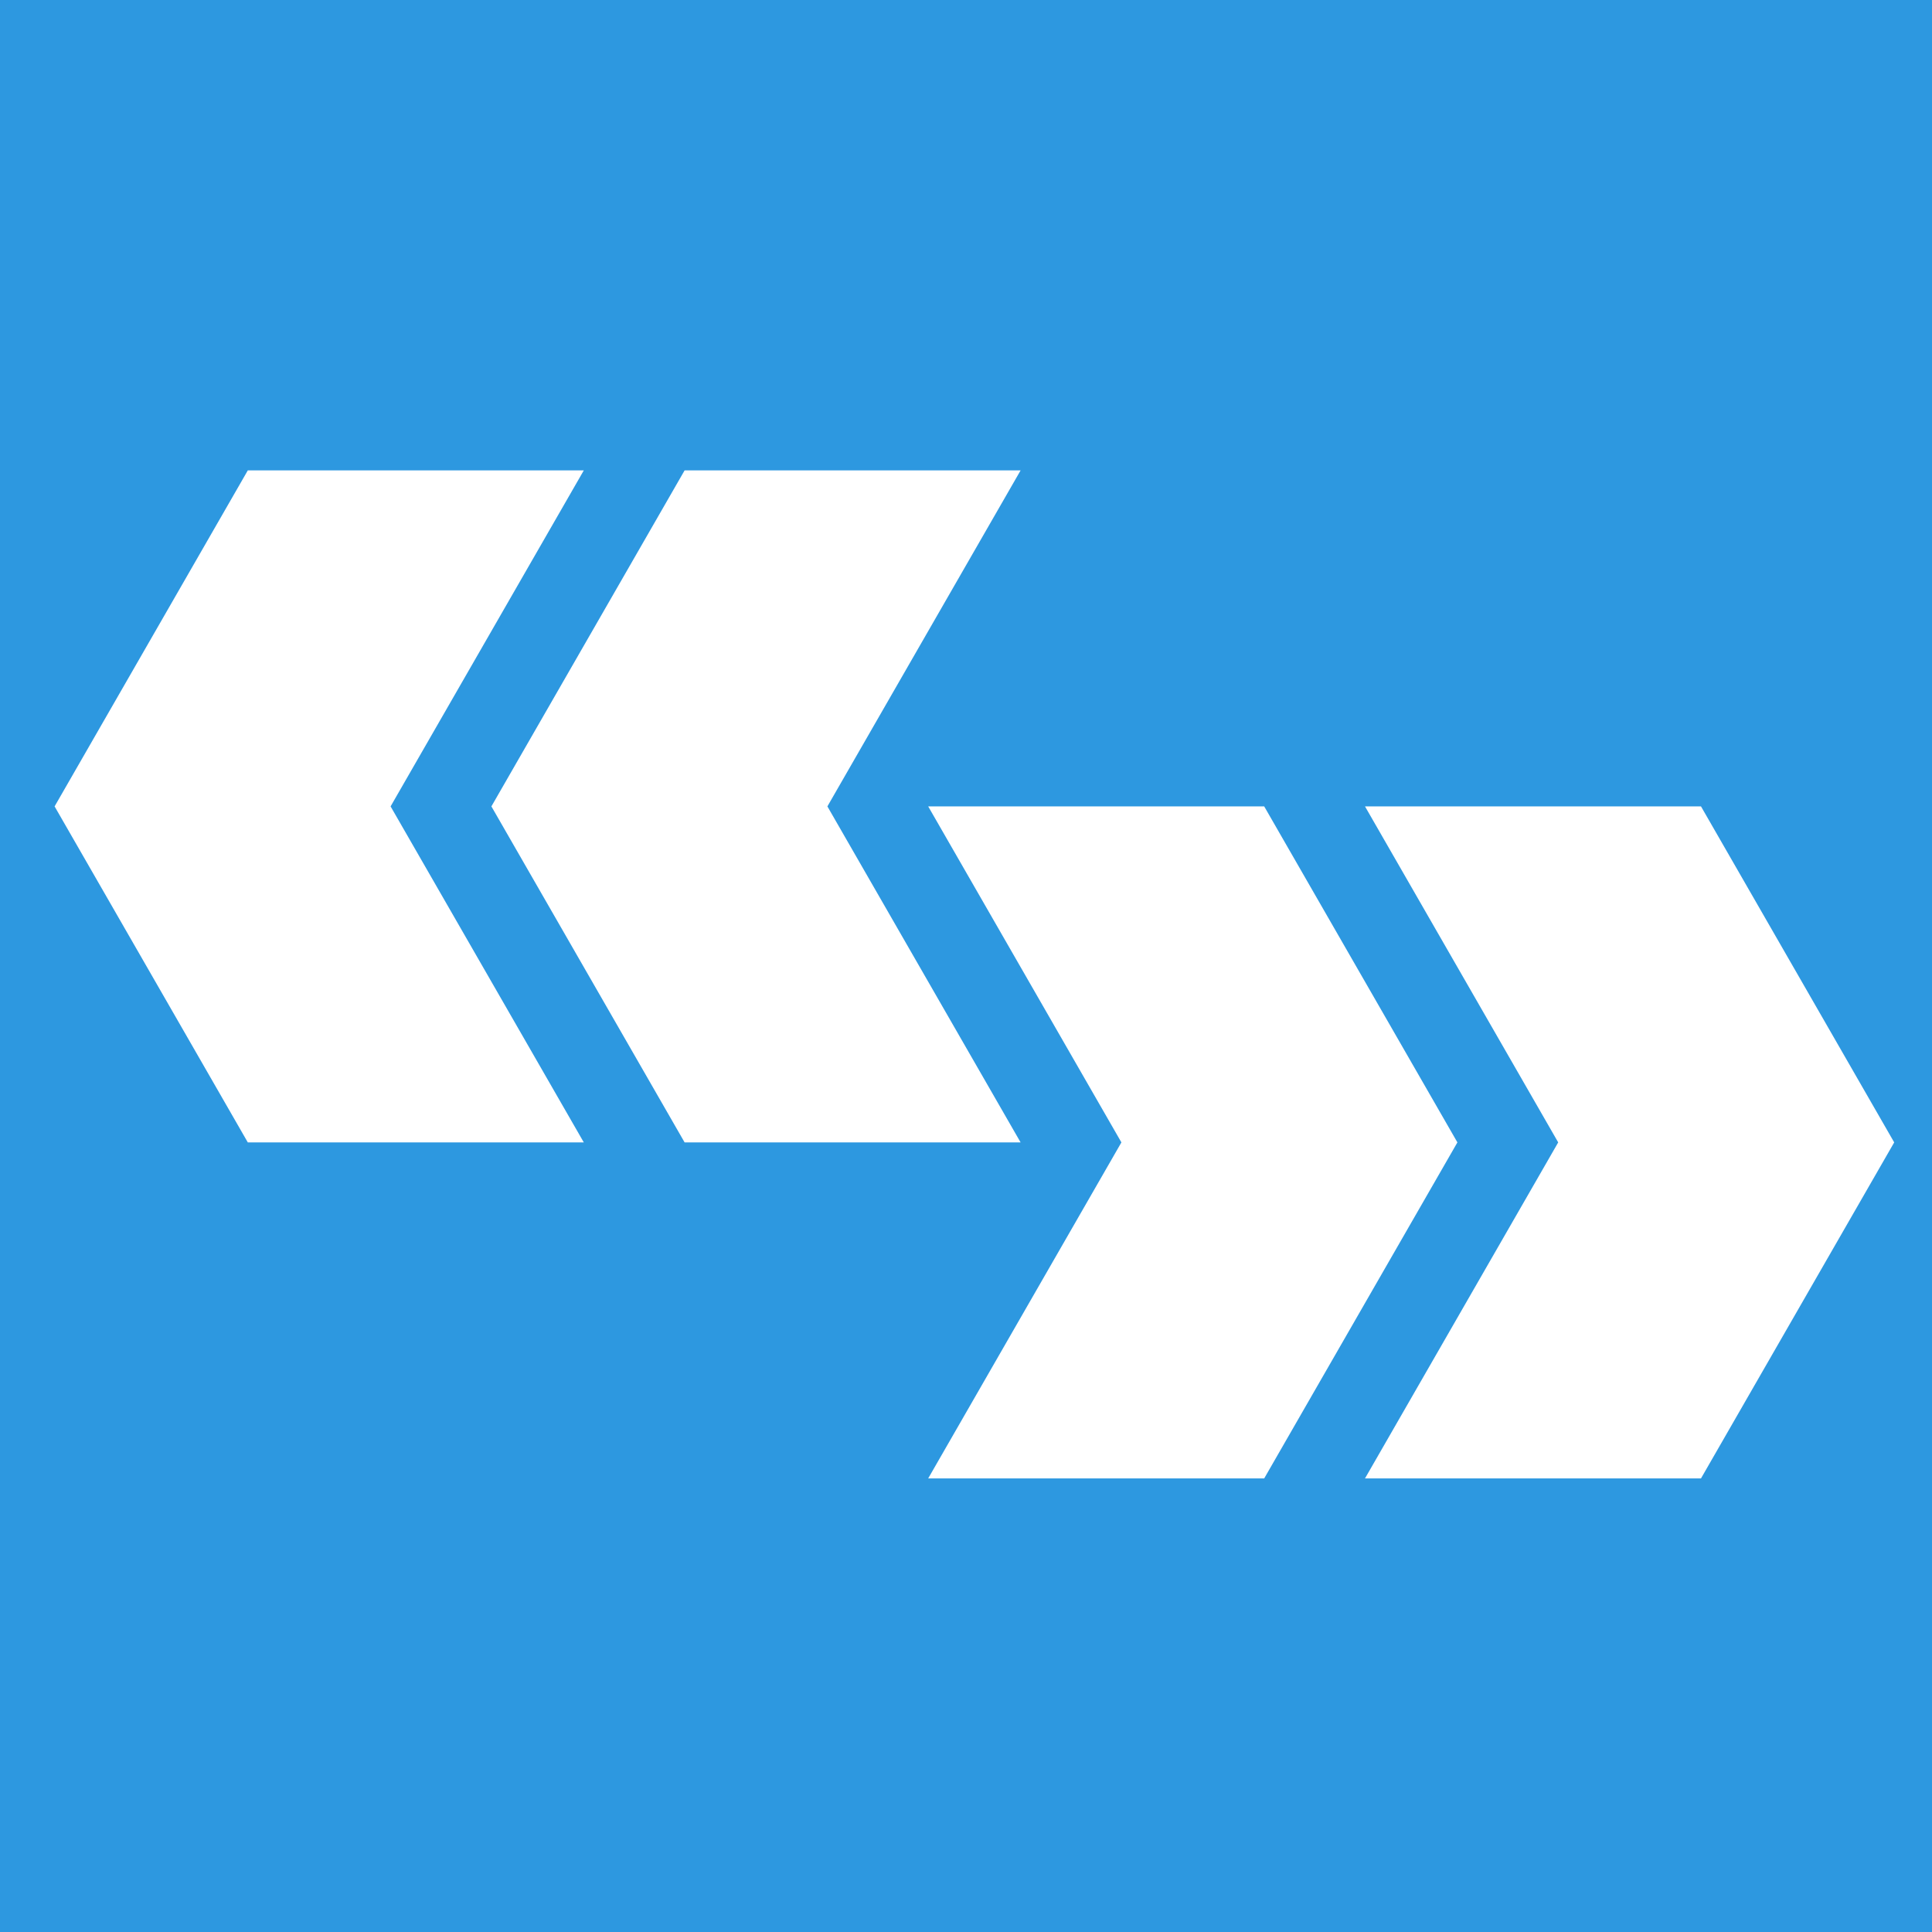 <?xml version="1.0" encoding="UTF-8" standalone="no"?>
<!DOCTYPE svg PUBLIC "-//W3C//DTD SVG 1.1//EN" "http://www.w3.org/Graphics/SVG/1.1/DTD/svg11.dtd">
<svg version="1.1" xmlns="http://www.w3.org/2000/svg" xmlns:xlink="http://www.w3.org/1999/xlink" preserveAspectRatio="xMidYMid meet" viewBox="0 0 230 230" width="230" height="230"><rect x="0" y="0" width="230" height="230" fill="#333333" stroke="none"/><defs><path d="M230 0C230 0 230 0 230 0C230 138 230 214.67 230 230C230 230 230 230 230 230C92 230 15.33 230 0 230C0 230 0 230 0 230C0 92 0 15.33 0 0C0 0 0 0 0 0C138 0 214.67 0 230 0Z" id="a5qDGgUHl7"></path><path d="M110.5 96L133.5 136L110.5 176L150.5 176L173.5 136L150.5 96L110.5 96Z" id="a5vCiPCJRj"></path><path d="M162.5 96L185.5 136L162.5 176L202.5 176L225.5 136L202.5 96L162.5 96Z" id="f3Fxhcq5Hn"></path><path d="M121.5 56L81.5 56L58.5 96L81.5 136L121.5 136L98.5 96L121.5 56Z" id="insRtMKWV"></path><path d="M29.5 56L6.5 96L29.5 136L69.5 136L46.5 96L69.5 56L29.5 56Z" id="a1FUzn5Ku"></path></defs><g><g><use xlink:href="#a5qDGgUHl7" opacity="1" fill="#2d98e0" fill-opacity="1"></use><g><use xlink:href="#a5qDGgUHl7" opacity="1" fill-opacity="0" stroke="#000000" stroke-width="1" stroke-opacity="0"></use></g></g><g><use xlink:href="#a5vCiPCJRj" opacity="1" fill="#ffffff" fill-opacity="1"></use><g><use xlink:href="#a5vCiPCJRj" opacity="1" fill-opacity="0" stroke="#000000" stroke-width="1" stroke-opacity="0"></use></g></g><g><use xlink:href="#f3Fxhcq5Hn" opacity="1" fill="#ffffff" fill-opacity="1"></use><g><use xlink:href="#f3Fxhcq5Hn" opacity="1" fill-opacity="0" stroke="#000000" stroke-width="1" stroke-opacity="0"></use></g></g><g><use xlink:href="#insRtMKWV" opacity="1" fill="#ffffff" fill-opacity="1"></use><g><use xlink:href="#insRtMKWV" opacity="1" fill-opacity="0" stroke="#000000" stroke-width="1" stroke-opacity="0"></use></g></g><g><use xlink:href="#a1FUzn5Ku" opacity="1" fill="#ffffff" fill-opacity="1"></use><g><use xlink:href="#a1FUzn5Ku" opacity="1" fill-opacity="0" stroke="#000000" stroke-width="1" stroke-opacity="0"></use></g></g></g></svg>
